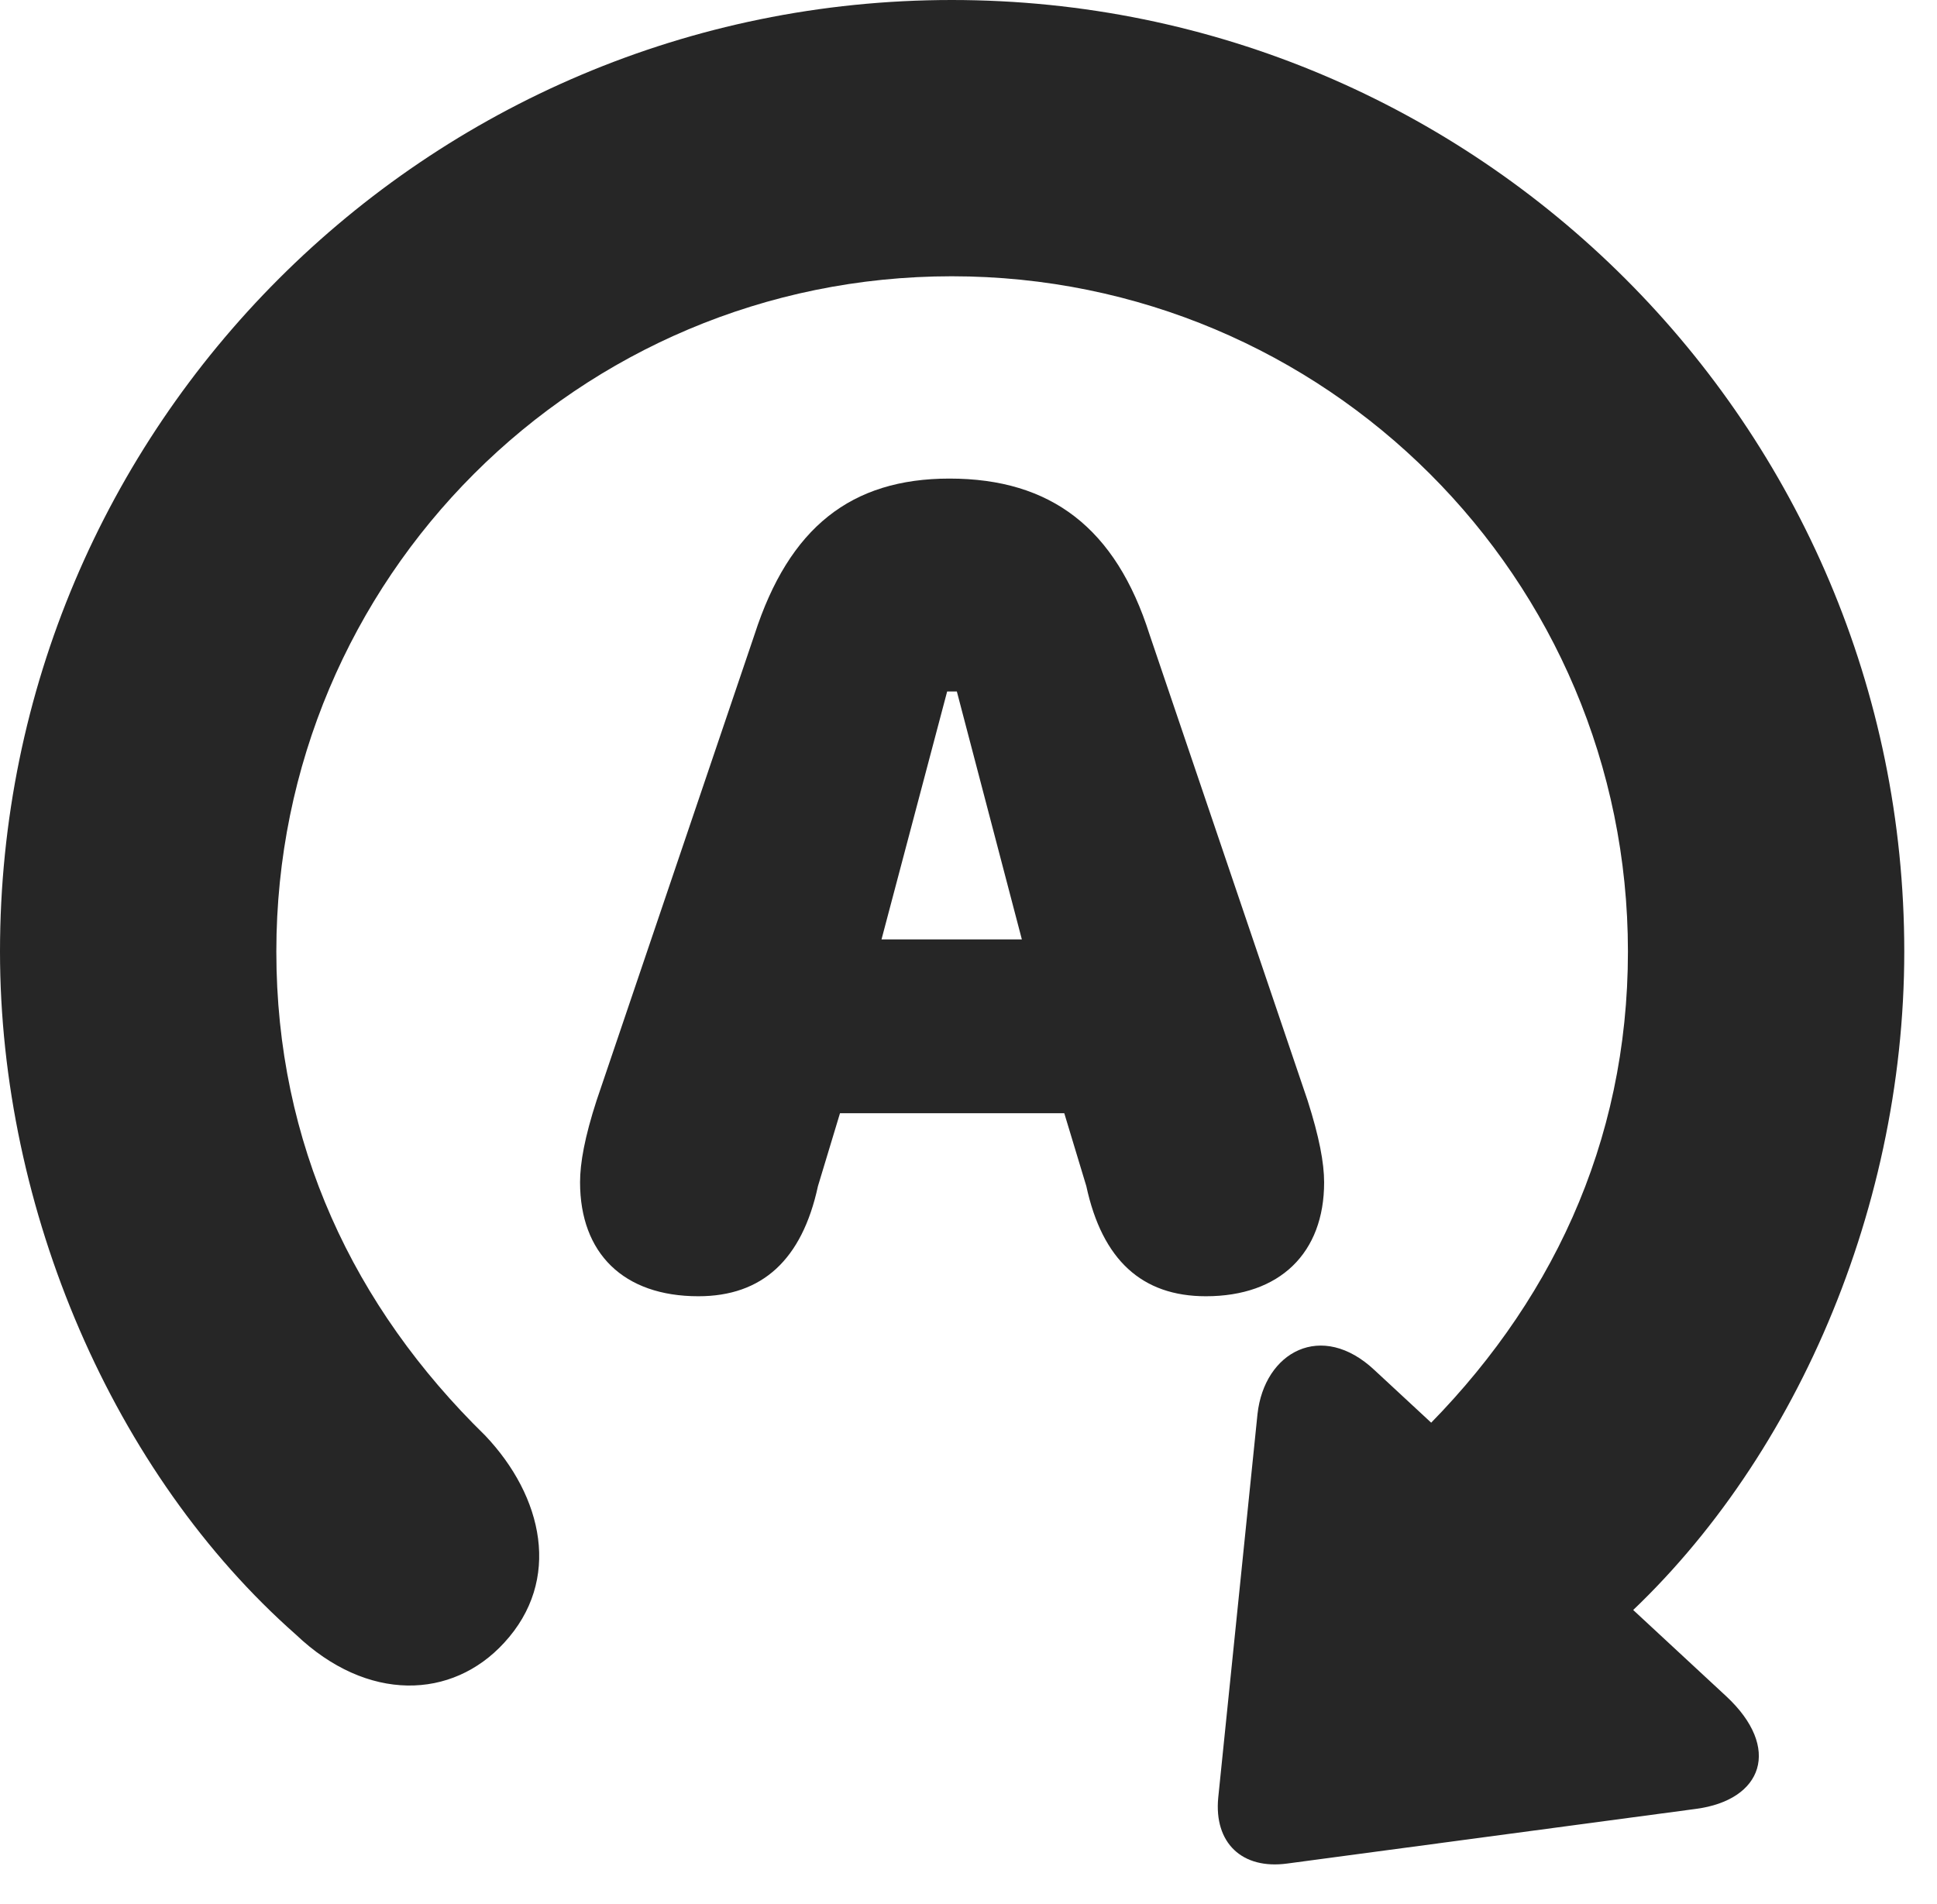 <?xml version="1.0" encoding="UTF-8"?>
<!--Generator: Apple Native CoreSVG 326-->
<!DOCTYPE svg PUBLIC "-//W3C//DTD SVG 1.1//EN" "http://www.w3.org/Graphics/SVG/1.1/DTD/svg11.dtd">
<svg version="1.1" xmlns="http://www.w3.org/2000/svg" xmlns:xlink="http://www.w3.org/1999/xlink"
       viewBox="0 0 21.365 21.006">
       <g>
              <rect height="21.006" opacity="0" width="21.365" x="0" y="0" />
              <path d="M0 10.498C0 13.349 1.251 16.259 3.265 18.035C4.053 18.785 4.987 18.75 5.56 18.125C6.199 17.434 5.99 16.51 5.351 15.837C3.9 14.419 3.048 12.617 3.048 10.498C3.048 6.378 6.378 3.048 10.498 3.048C14.618 3.048 17.956 6.378 17.956 10.498C17.956 12.617 17.096 14.417 15.645 15.837C15.006 16.51 14.804 17.434 15.436 18.125C16.009 18.75 16.934 18.762 17.729 18.022C19.718 16.298 21.004 13.424 21.004 10.498C21.004 4.702 16.302 0 10.498 0C4.702 0 0 4.702 0 10.498ZM19.04 18.714L15.163 15.118C14.578 14.566 13.945 14.915 13.87 15.602L13.437 19.833C13.389 20.328 13.696 20.63 14.203 20.559L18.704 19.957C19.445 19.86 19.653 19.284 19.04 18.714Z"
                     fill="currentColor" fill-opacity="0.85" />
              <path d="M7.703 14.301C8.405 14.301 8.846 13.901 9.022 13.086L9.265 12.282L11.739 12.282L11.982 13.086C12.158 13.901 12.596 14.301 13.301 14.301C14.118 14.301 14.605 13.823 14.605 13.045C14.605 12.829 14.551 12.543 14.423 12.142L12.679 6.999C12.307 5.827 11.592 5.28 10.473 5.28C9.387 5.28 8.704 5.82 8.323 6.999L6.58 12.142C6.45 12.543 6.398 12.829 6.398 13.043C6.398 13.826 6.876 14.301 7.703 14.301ZM9.723 10.364L10.447 7.629L10.554 7.629L11.271 10.364Z"
                     fill="currentColor" fill-opacity="0.85" />
       </g>
</svg>